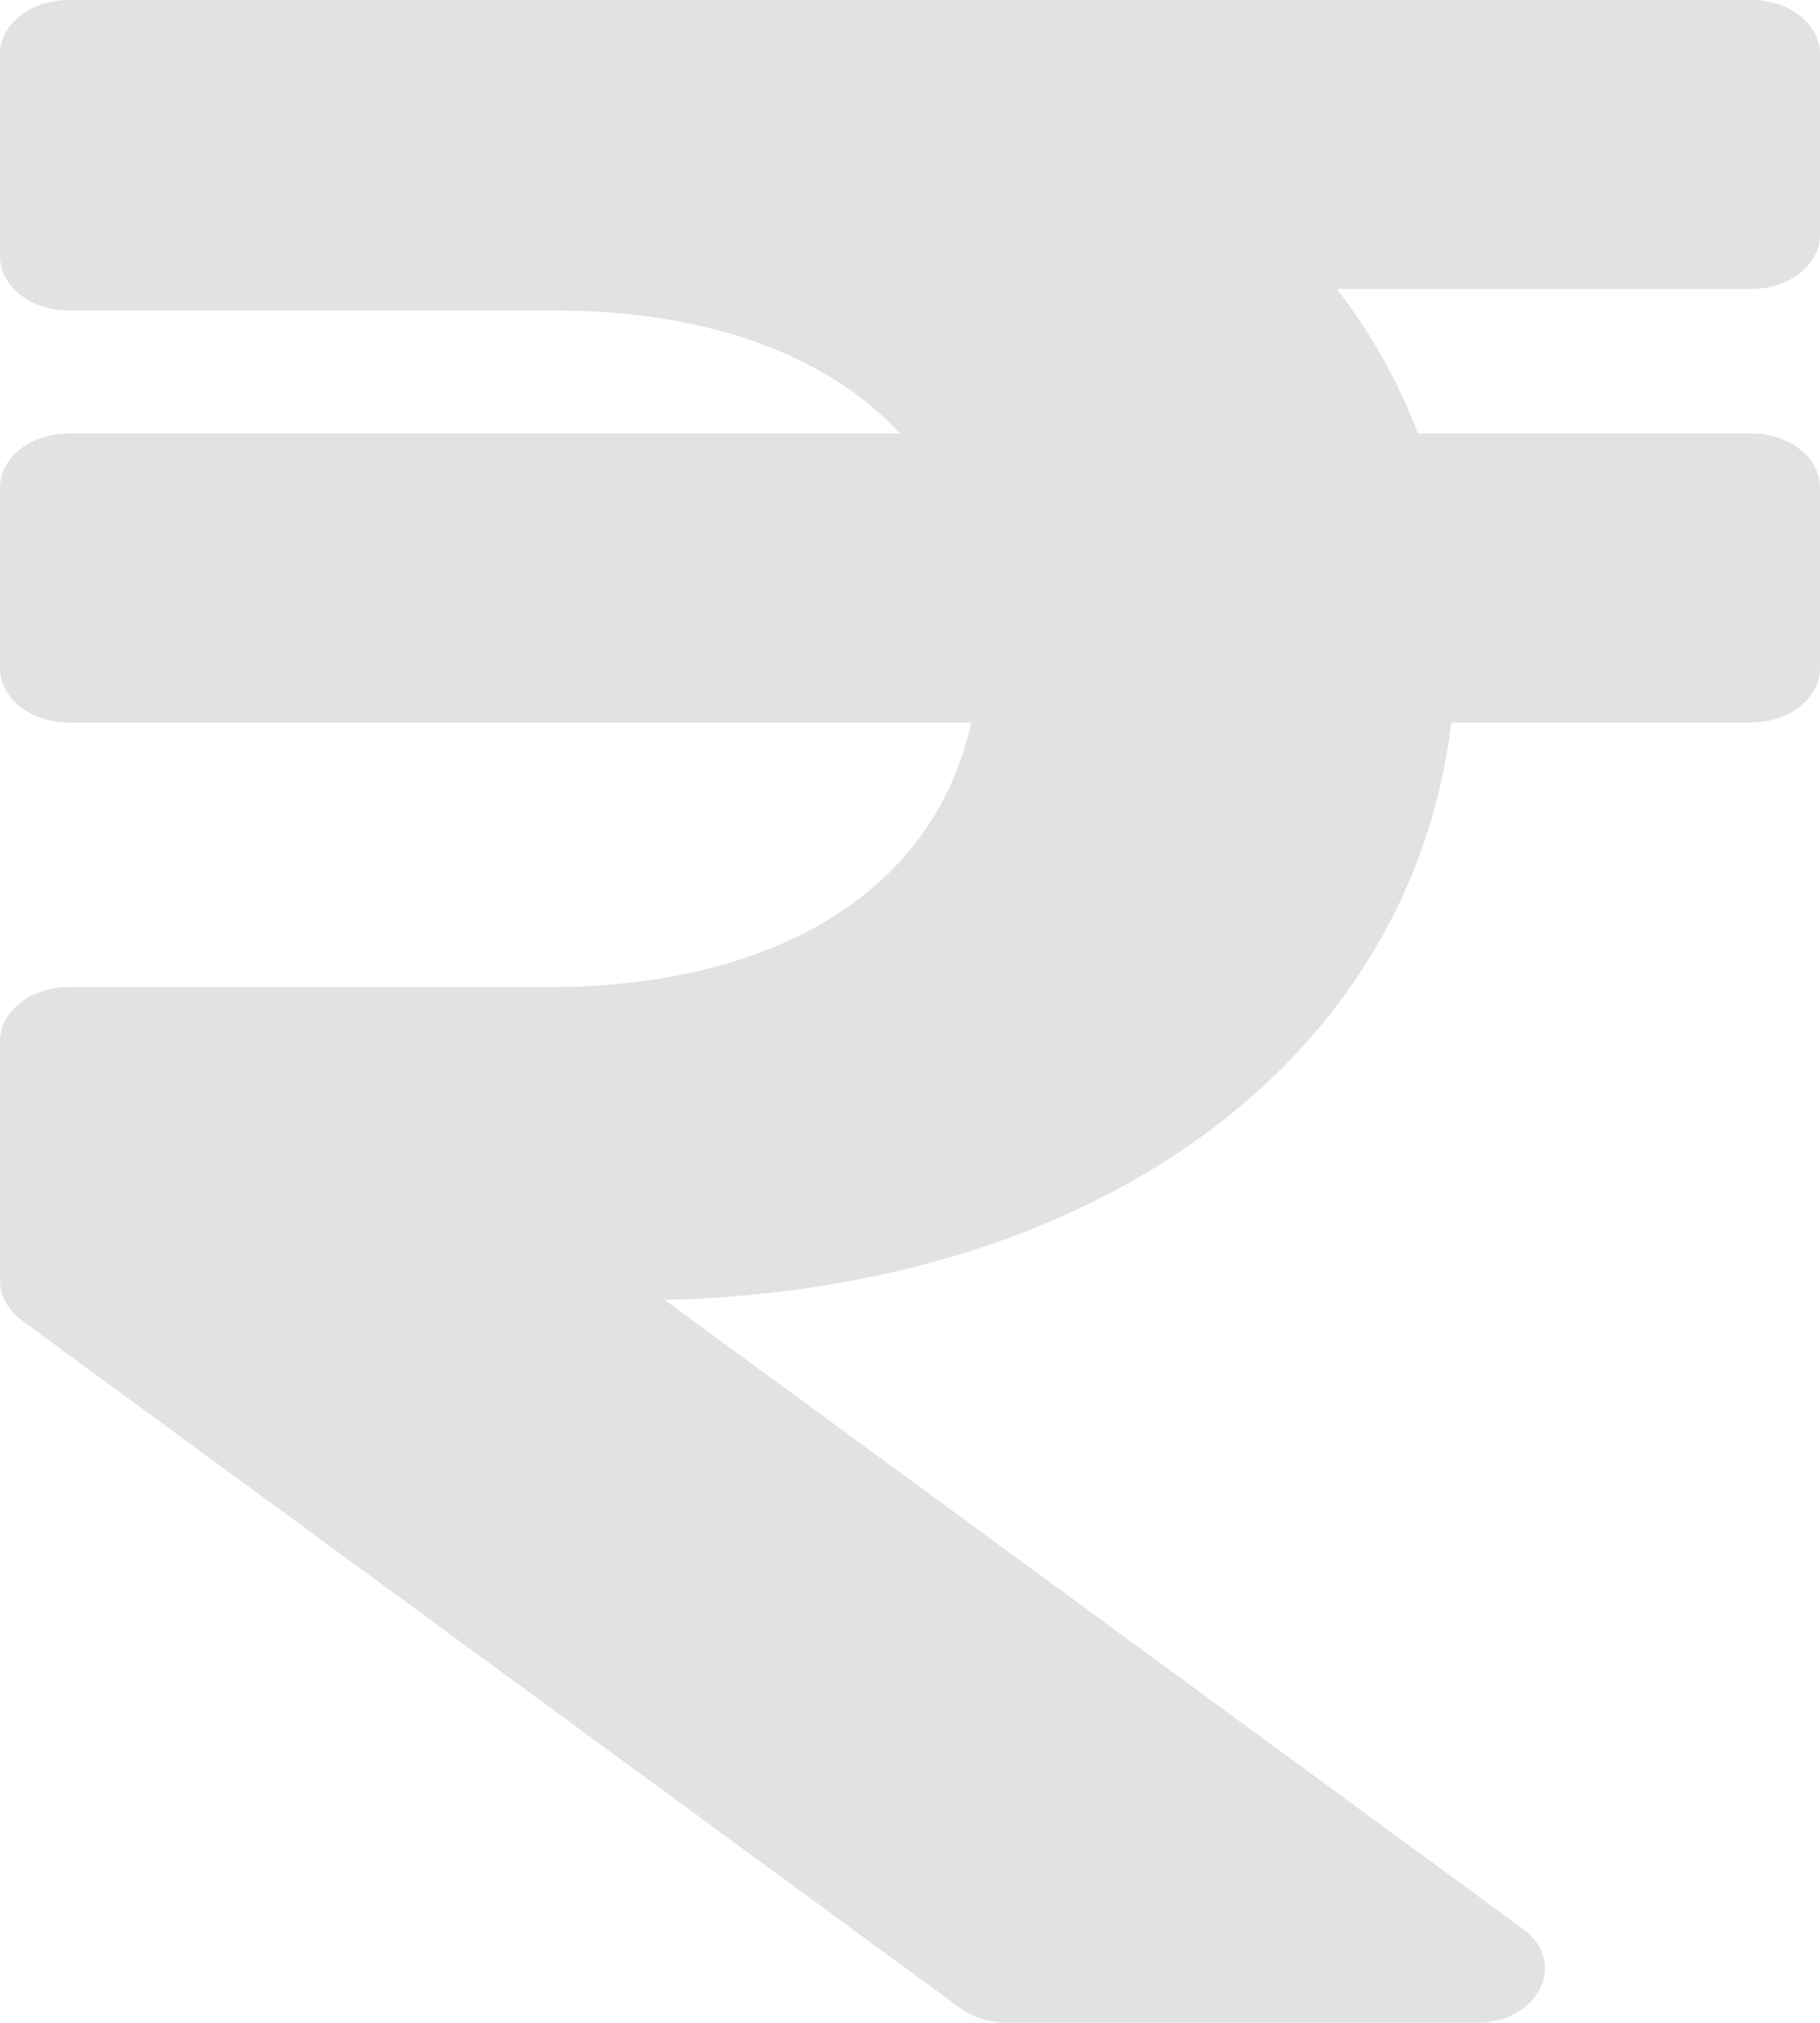 <svg width="45" height="50" viewBox="0 0 45 50" fill="none" xmlns="http://www.w3.org/2000/svg">
<path d="M43.312 7.143C44.244 7.143 45 6.543 45 5.804V1.339C45 0.6 44.244 0 43.312 0H1.688C0.756 0 0 0.6 0 1.339V6.333C0 7.073 0.756 7.673 1.688 7.673H13.68C17.52 7.673 20.467 8.784 22.254 10.714H1.688C0.756 10.714 0 11.314 0 12.054V16.518C0 17.258 0.756 17.857 1.688 17.857H24.013C23.138 21.885 19.378 24.401 13.5 24.401H1.688C0.756 24.401 0 25.001 0 25.74V31.657C0 32.031 0.197 32.387 0.543 32.641L23.753 49.645C24.065 49.873 24.474 50 24.898 50H36.508C38.044 50 38.782 48.504 37.653 47.677L16.435 32.132C27.193 31.871 34.877 26.173 35.886 17.857H43.312C44.244 17.857 45 17.258 45 16.518V12.054C45 11.314 44.244 10.714 43.312 10.714H35.059C34.569 9.426 33.895 8.231 33.055 7.143H43.312Z" fill="#E1E2E3"/>
</svg>
